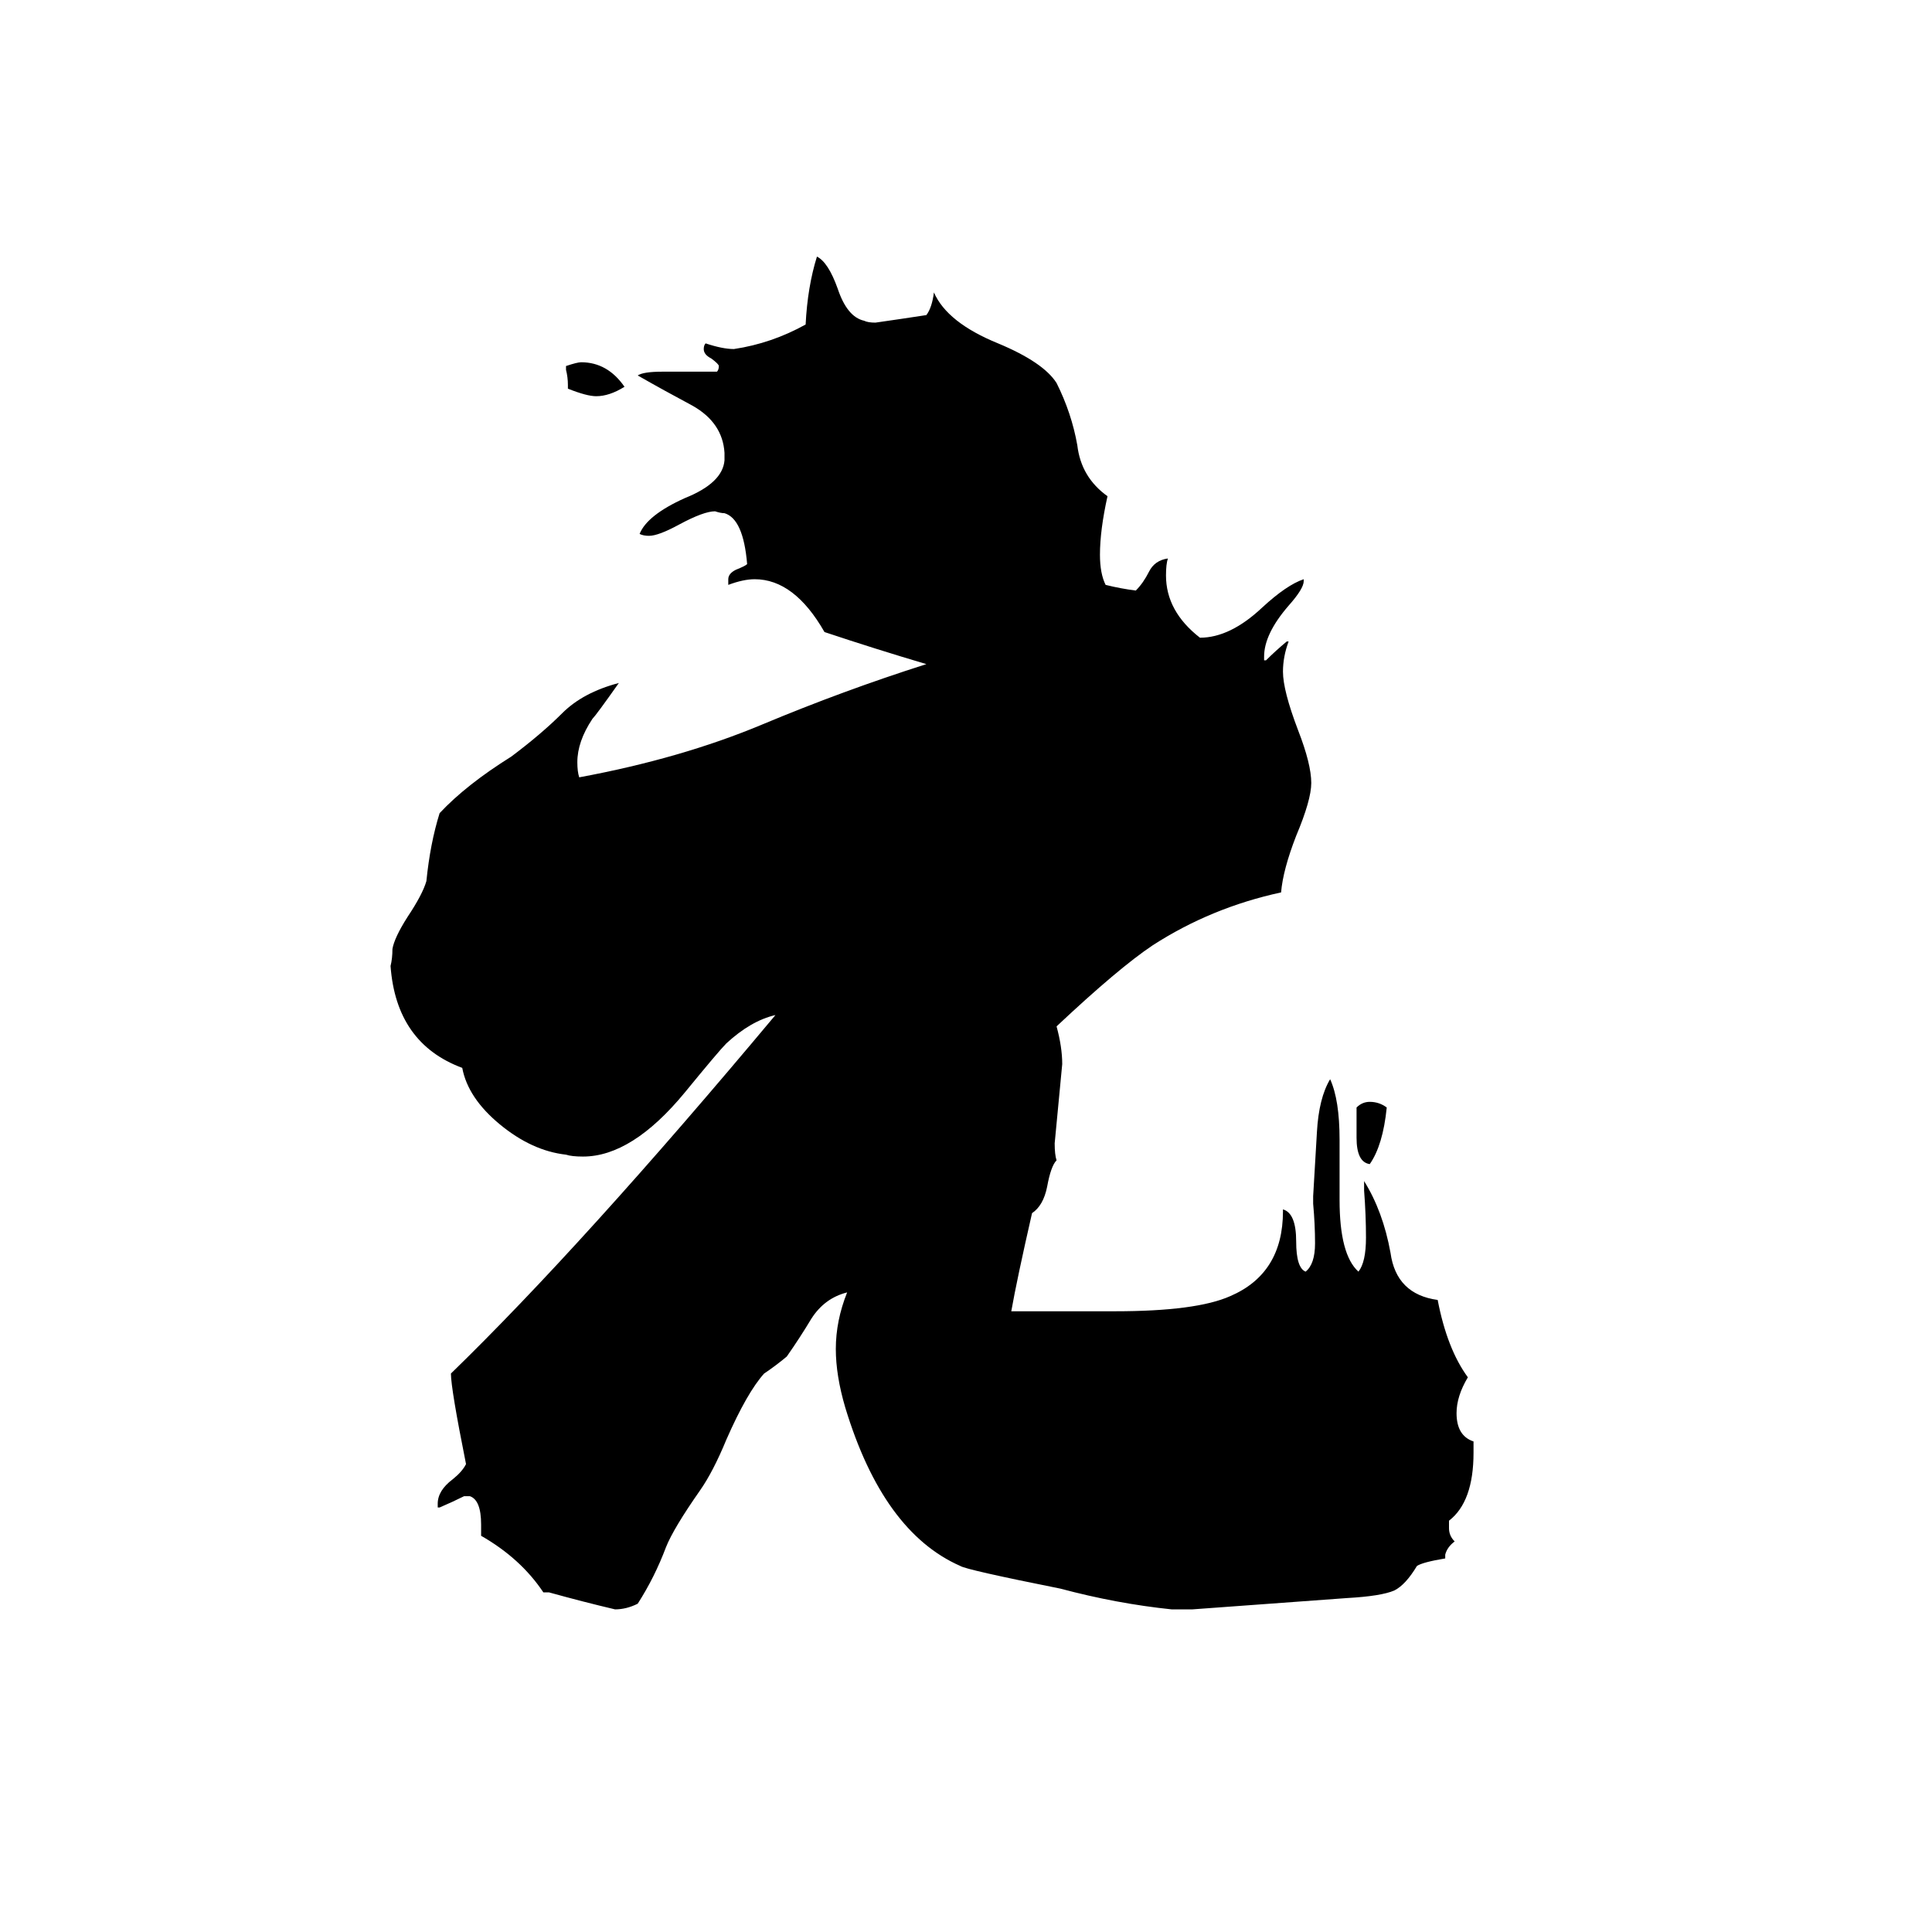 <svg xmlns="http://www.w3.org/2000/svg" viewBox="0 -800 1024 1024">
	<path fill="#000000" d="M719 -197V-213Q722 -216 726 -216Q731 -216 735 -213Q733 -193 726 -183Q719 -184 719 -197ZM301 -594V-596Q301 -600 300 -604V-606Q306 -608 308 -608Q322 -608 331 -595Q323 -590 316 -590Q311 -590 301 -594ZM766 24V26Q754 28 751 30Q745 40 739 43Q732 46 714 47Q673 50 632 53H621Q592 50 562 42Q512 32 509 30Q468 12 448 -54Q443 -71 443 -85Q443 -100 449 -115Q437 -112 430 -101Q424 -91 417 -81Q411 -76 405 -72Q396 -62 385 -37Q378 -20 371 -10Q357 10 353 20Q347 36 338 50Q332 53 326 53Q309 49 291 44H288Q276 26 255 14V8Q255 -5 249 -7H246Q240 -4 233 -1H232V-3Q232 -10 240 -16Q245 -20 247 -24Q239 -64 239 -72Q309 -140 411 -262Q398 -259 385 -247Q381 -243 363 -221Q335 -187 309 -187Q303 -187 300 -188Q282 -190 265 -204Q248 -218 245 -234Q210 -247 207 -288Q208 -292 208 -297Q209 -303 216 -314Q224 -326 226 -333Q228 -353 233 -369Q247 -384 271 -399Q287 -411 298 -422Q309 -433 328 -438Q316 -421 314 -419Q306 -407 306 -396Q306 -391 307 -388Q361 -398 404 -416Q447 -434 491 -448Q464 -456 437 -465Q421 -493 400 -493Q394 -493 386 -490V-493Q386 -496 390 -498Q395 -500 396 -501Q394 -525 384 -528Q382 -528 379 -529Q373 -529 360 -522Q349 -516 344 -516Q341 -516 339 -517Q343 -527 363 -536Q383 -544 384 -556V-560Q383 -576 367 -585Q352 -593 338 -601Q341 -603 351 -603H380Q381 -604 381 -606Q381 -607 377 -610Q373 -612 373 -615Q373 -617 374 -618Q383 -615 389 -615Q409 -618 427 -628Q428 -648 433 -664Q439 -661 444 -647Q449 -632 458 -630Q460 -629 464 -629Q478 -631 491 -633Q494 -637 495 -645Q502 -629 529 -618Q553 -608 560 -597Q568 -581 571 -564Q573 -547 587 -537Q583 -519 583 -506Q583 -496 586 -490Q594 -488 602 -487Q606 -491 609 -497Q612 -503 619 -504Q618 -501 618 -495Q618 -476 636 -462Q652 -462 669 -478Q682 -490 691 -493V-492Q691 -488 683 -479Q670 -464 670 -452V-450H671Q676 -455 682 -460H683Q680 -452 680 -444Q680 -434 688 -413Q695 -395 695 -385Q695 -376 687 -357Q680 -339 679 -327Q642 -319 611 -299Q593 -287 560 -256Q563 -245 563 -236Q561 -215 559 -194Q559 -188 560 -185Q557 -182 555 -171Q553 -161 547 -157Q539 -122 536 -105H591Q634 -105 652 -113Q680 -125 680 -158V-159Q687 -157 687 -142Q687 -128 692 -126Q697 -130 697 -141Q697 -151 696 -162V-166Q697 -182 698 -200Q699 -218 705 -228Q710 -217 710 -196V-164Q710 -135 720 -126Q724 -131 724 -144Q724 -156 723 -169V-174Q733 -158 737 -136Q740 -114 762 -111Q767 -85 778 -70Q772 -60 772 -51Q772 -39 781 -36V-30Q781 -4 768 6V10Q768 14 771 17Q767 20 766 24Z"/>
</svg>